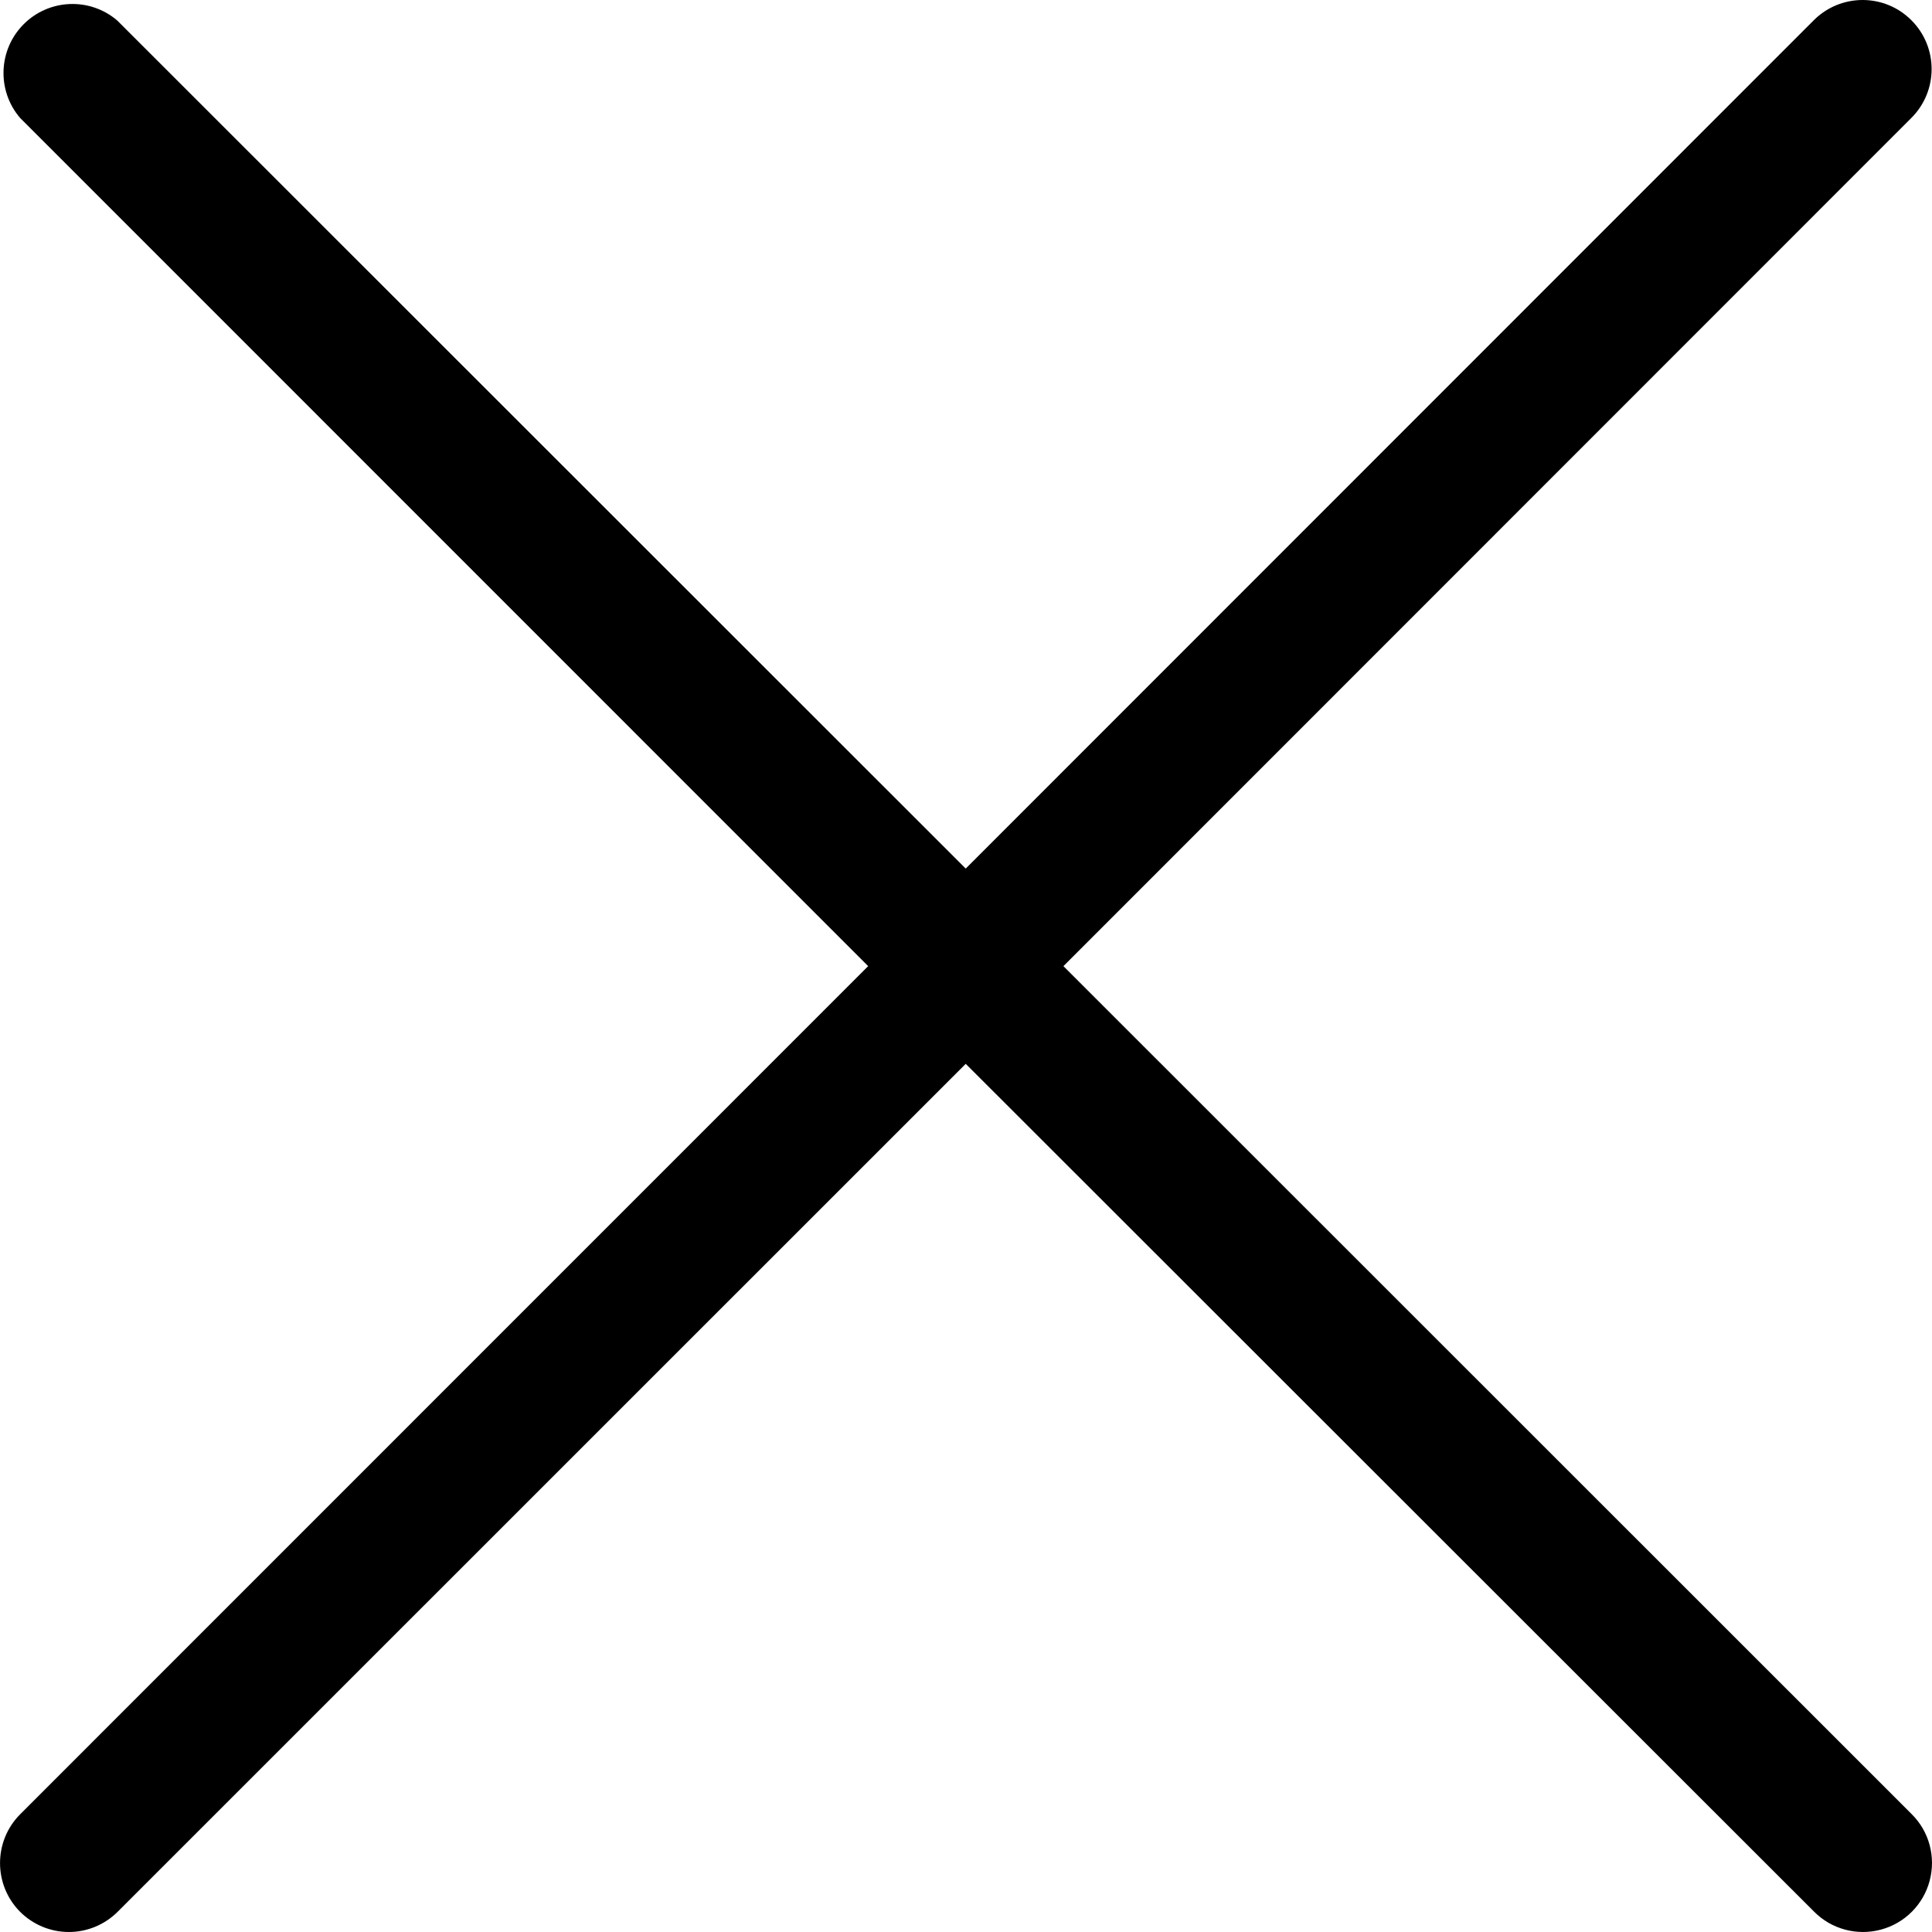 <?xml version="1.0" encoding="UTF-8"?>
<svg width="14px" height="14px" viewBox="0 0 14 14" version="1.1" xmlns="http://www.w3.org/2000/svg" xmlns:xlink="http://www.w3.org/1999/xlink">
    <title>7890A8A0-23C7-4AD9-A2DC-0591A5F3F257</title>
    <g id="Web" stroke="none" stroke-width="1" fill="none" fill-rule="evenodd">
        <g id="Challenges-for-you-Listing" transform="translate(-1386, -50)" fill="#000000" fill-rule="nonzero">
            <g id="Group-37" transform="translate(970, 0)">
                <g id="Group-27" transform="translate(0.5, 48)">
                    <path d="M415.645,15.853 C415.739,15.947 415.866,16 415.999,16 C416.132,16 416.259,15.947 416.353,15.853 L422.498,9.709 L428.646,15.853 C428.772,15.98 428.957,16.029 429.129,15.983 C429.302,15.937 429.437,15.802 429.483,15.629 C429.529,15.456 429.48,15.272 429.353,15.146 L423.206,9.001 L429.351,2.854 C429.546,2.659 429.546,2.342 429.351,2.147 C429.156,1.951 428.839,1.951 428.643,2.147 L422.498,8.294 L416.35,2.149 C416.152,1.979 415.856,1.991 415.672,2.175 C415.487,2.36 415.476,2.656 415.645,2.854 L421.791,9.001 L415.645,15.148 C415.452,15.343 415.452,15.658 415.645,15.853 Z" id="Path"></path>
                </g>
            </g>
        </g>
    </g>
</svg>